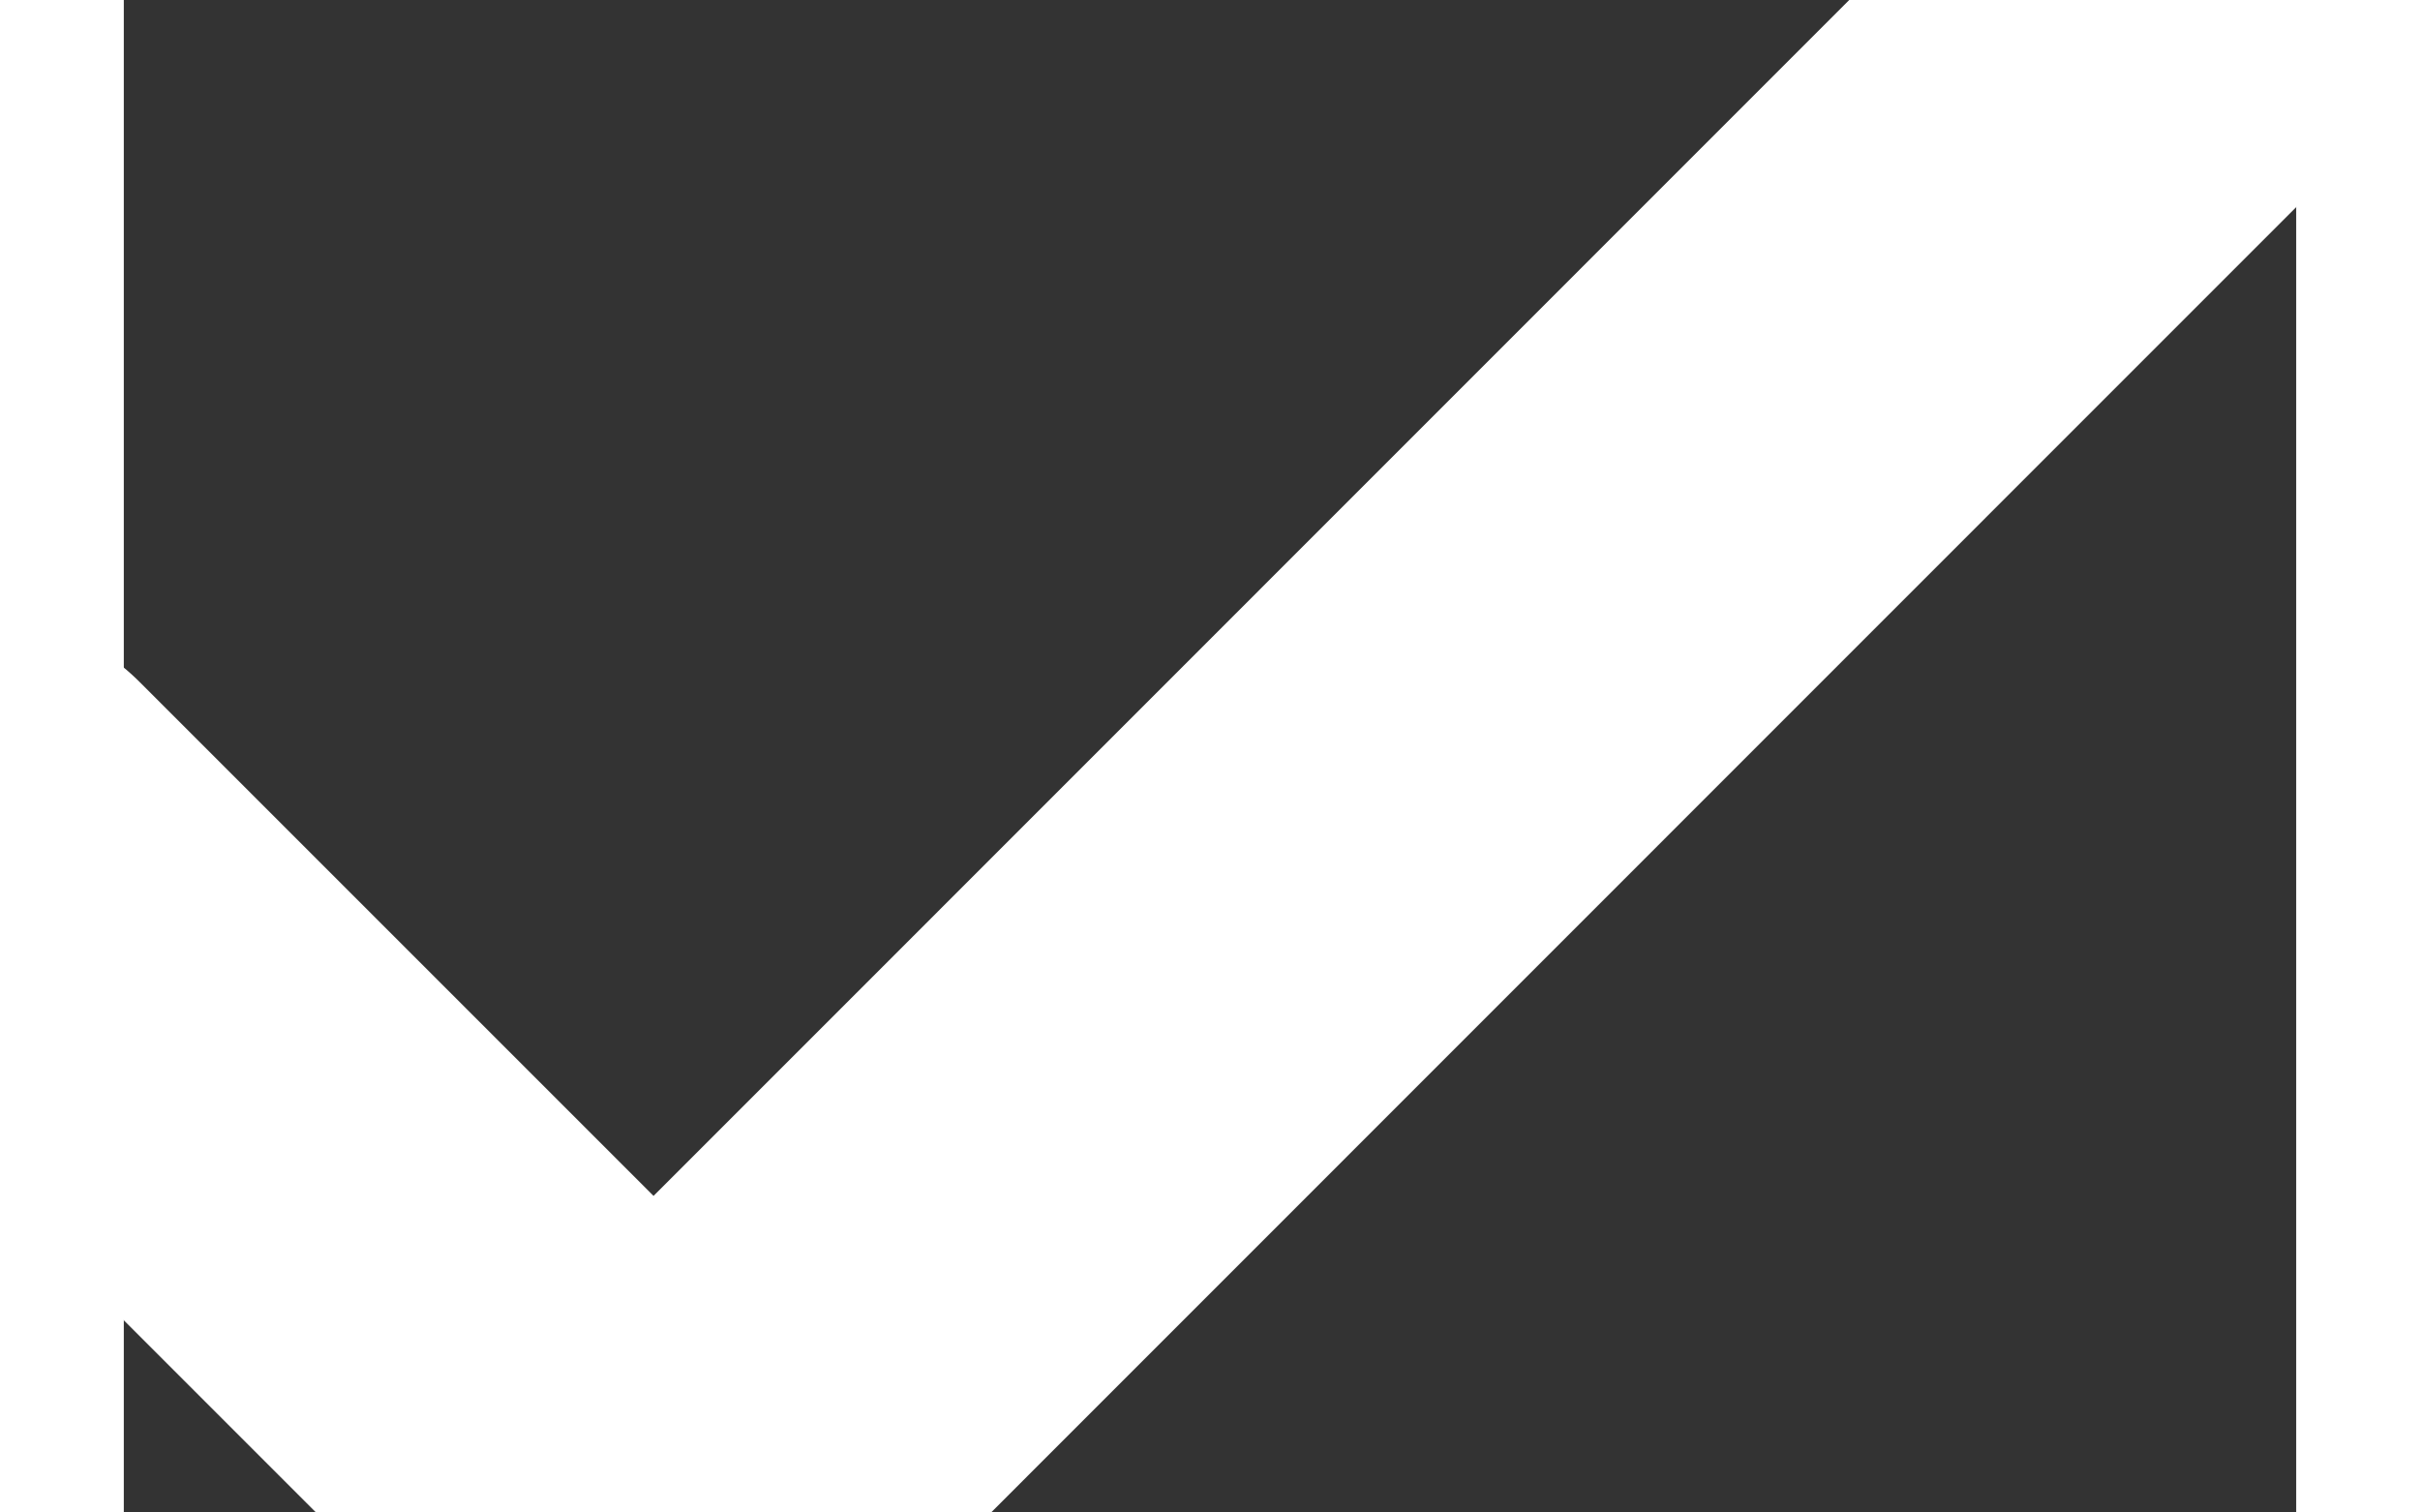 <svg width="8" height="5" viewBox="0.478 0.047 7.045 4.905" fill="none" xmlns="http://www.w3.org/2000/svg">
<rect x="0.478" y="0.047" width="7.045" height="4.905" fill="#333333" stroke="none"/>
<path d="M0 2.79L2.21 5L2.196 4.986L7.181 0" stroke="white" stroke-width="1.5" stroke-linecap="round" stroke-linejoin="round"/>
</svg>
